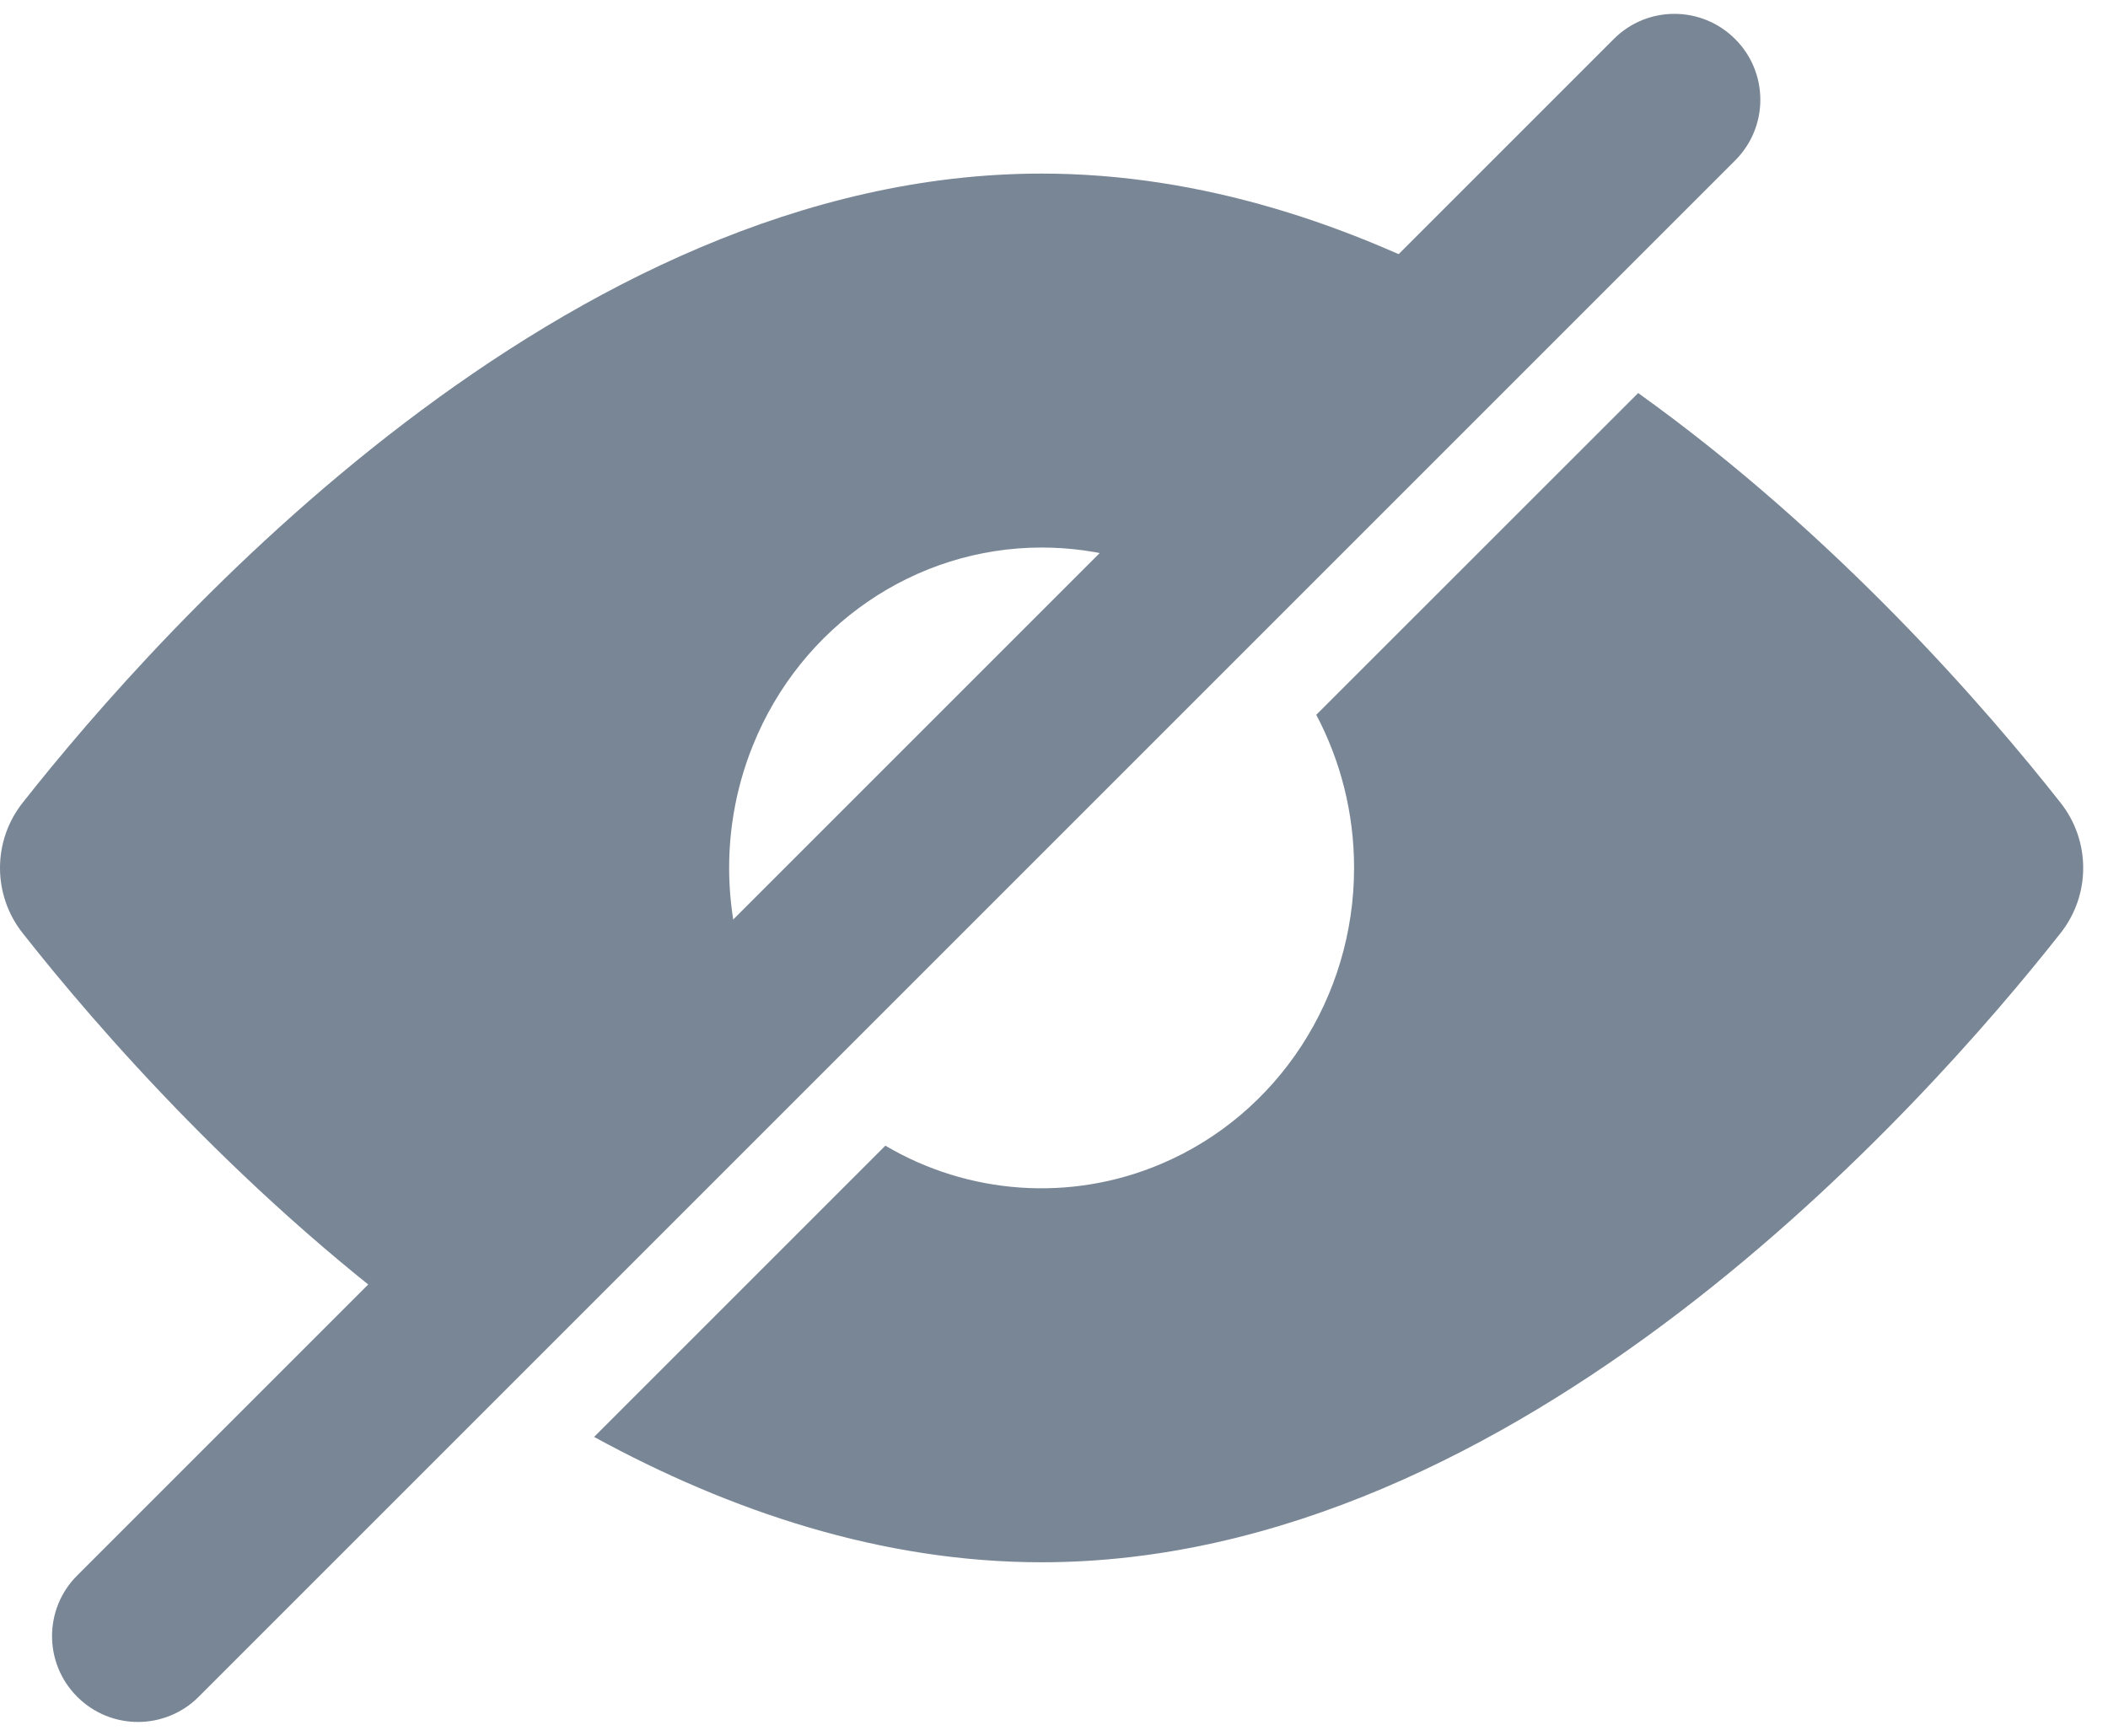 <?xml version="1.0" encoding="UTF-8"?>
<svg width="17px" height="14px" viewBox="0 0 17 14" version="1.1" xmlns="http://www.w3.org/2000/svg" xmlns:xlink="http://www.w3.org/1999/xlink">
    <title>闭眼</title>
    <g id="页面-2" stroke="none" stroke-width="1" fill="none" fill-rule="evenodd">
        <g id="登录备份-2" transform="translate(-1328, -539)" fill="#798695" fill-rule="nonzero">
            <g id="编组备份-2" transform="translate(1039, 525)">
                <g id="闭眼" transform="translate(289, 14)">
                    <path d="M16.614,6.47 C16.862,6.78 16.862,7.22 16.614,7.53 C15.514,8.925 12.251,12.6 8.4,12.6 C7.112,12.6 5.889,12.189 4.791,11.589 L7.14,9.24 C7.805,9.633 8.63,9.699 9.364,9.387 C10.306,8.988 10.92,8.045 10.92,7 C10.92,6.553 10.809,6.132 10.615,5.765 L13.211,3.17 C14.807,4.312 16.023,5.72 16.614,6.47 Z M8.4,1.4 C9.689,1.4 10.912,1.811 12.01,2.411 L9.659,4.761 C9.289,4.541 8.859,4.416 8.401,4.416 L8.4,4.416 C7.381,4.416 6.462,5.045 6.072,6.011 C5.776,6.744 5.829,7.56 6.186,8.234 L3.59,10.831 C1.993,9.688 0.777,8.28 0.186,7.53 C-0.062,7.22 -0.062,6.78 0.186,6.47 C1.286,5.075 4.549,1.4 8.4,1.4 Z" id="形状结合"></path>
                    <path d="M1.113,13.888 C0.935,13.888 0.758,13.82 0.623,13.685 C0.352,13.415 0.352,12.976 0.623,12.706 L13.014,0.315 C13.284,0.044 13.722,0.044 13.993,0.315 C14.264,0.585 14.264,1.024 13.993,1.294 L1.602,13.685 C1.473,13.815 1.296,13.888 1.113,13.888 L1.113,13.888 Z" id="路径"></path>
                </g>
            </g>
        </g>
    </g>
</svg>